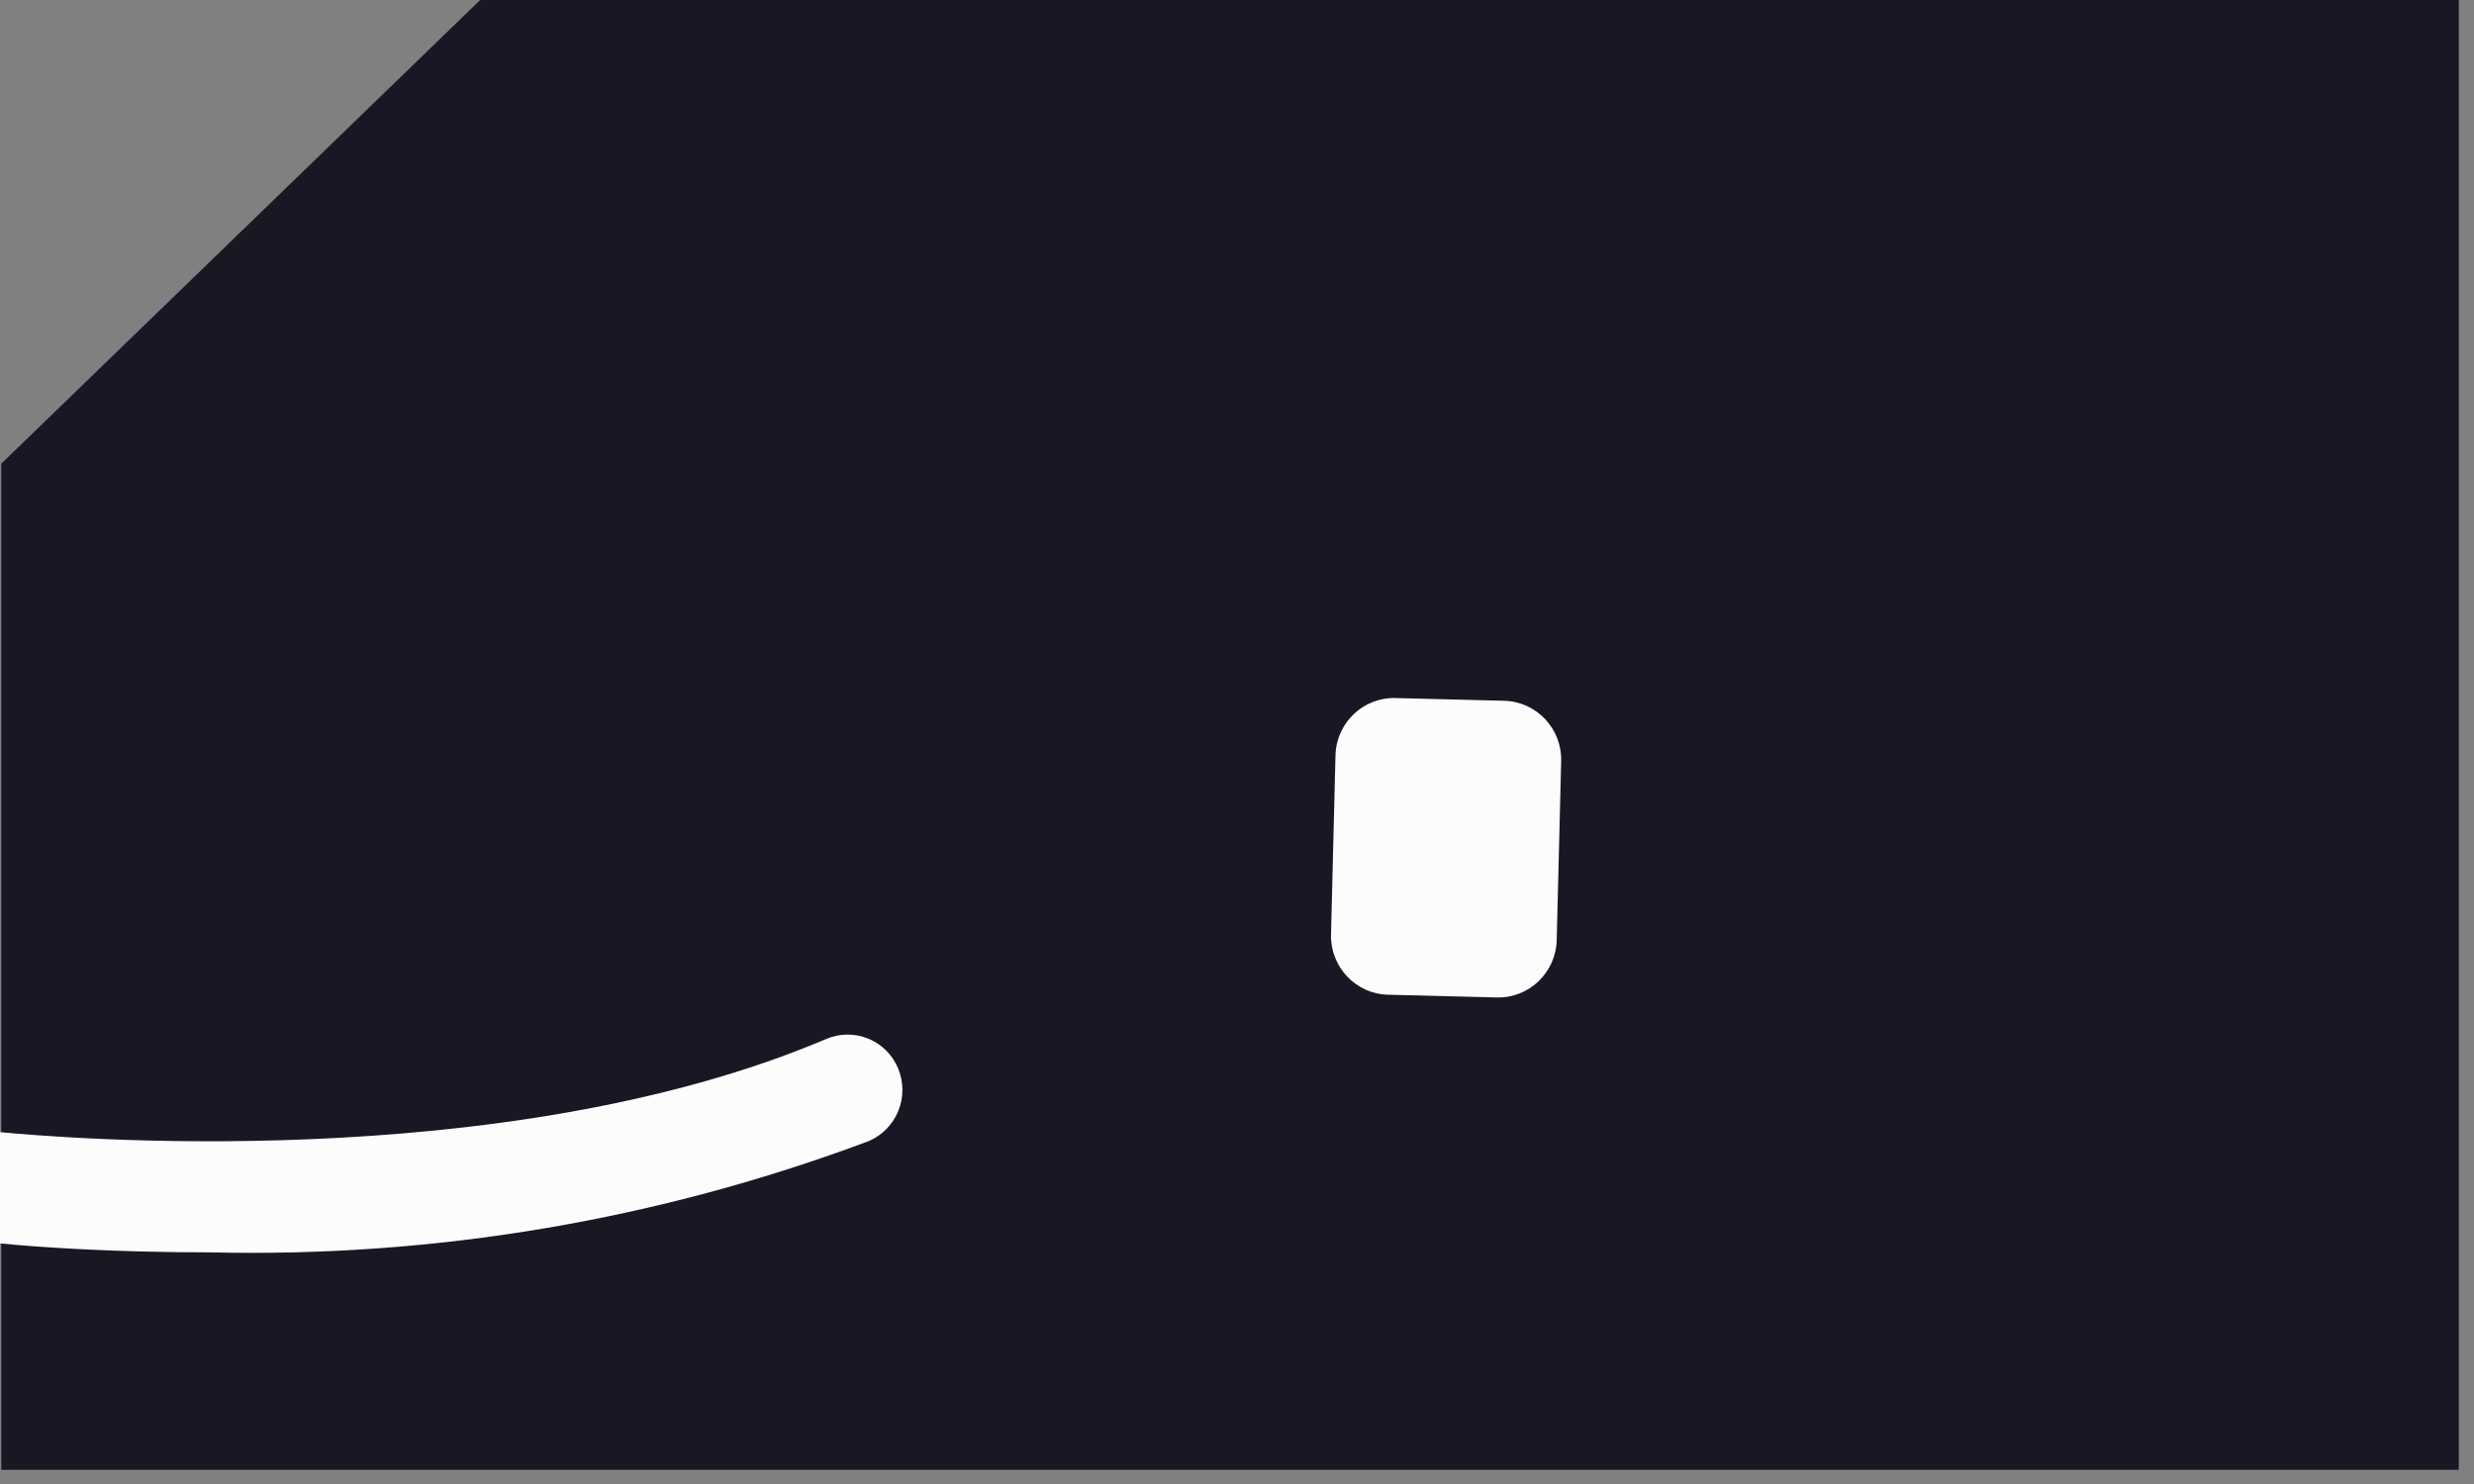 <svg width="150" height="90" viewBox="0 0 150 90" fill="none" xmlns="http://www.w3.org/2000/svg">
<rect x="0" y="0" width="150" height="90" fill="#808080" stroke="none"/>
<path d="M149.077 0H29.114L0.077 28.123V89.141H149.077V0Z" fill="#1A1623"/>
<path d="M50.129 62.996C30.425 71.375 3.201 68.97 0 68.66V75.409C2.352 75.642 6.903 75.952 12.764 75.952C26.373 76.275 39.918 73.984 52.675 69.203C53.492 68.852 54.138 68.19 54.471 67.361C54.803 66.532 54.795 65.604 54.448 64.781C54.108 63.971 53.463 63.328 52.654 62.994C51.845 62.66 50.938 62.661 50.129 62.996Z" fill="#FCFCFD"/>
<path d="M84.156 60.327L90.749 60.493C92.707 60.543 94.335 58.986 94.384 57.015L94.655 46.157C94.705 44.187 93.157 42.55 91.198 42.5L84.606 42.334C82.647 42.284 81.02 43.841 80.971 45.811L80.7 56.669C80.65 58.64 82.198 60.277 84.156 60.327Z" fill="#FCFCFD"/>
</svg>
